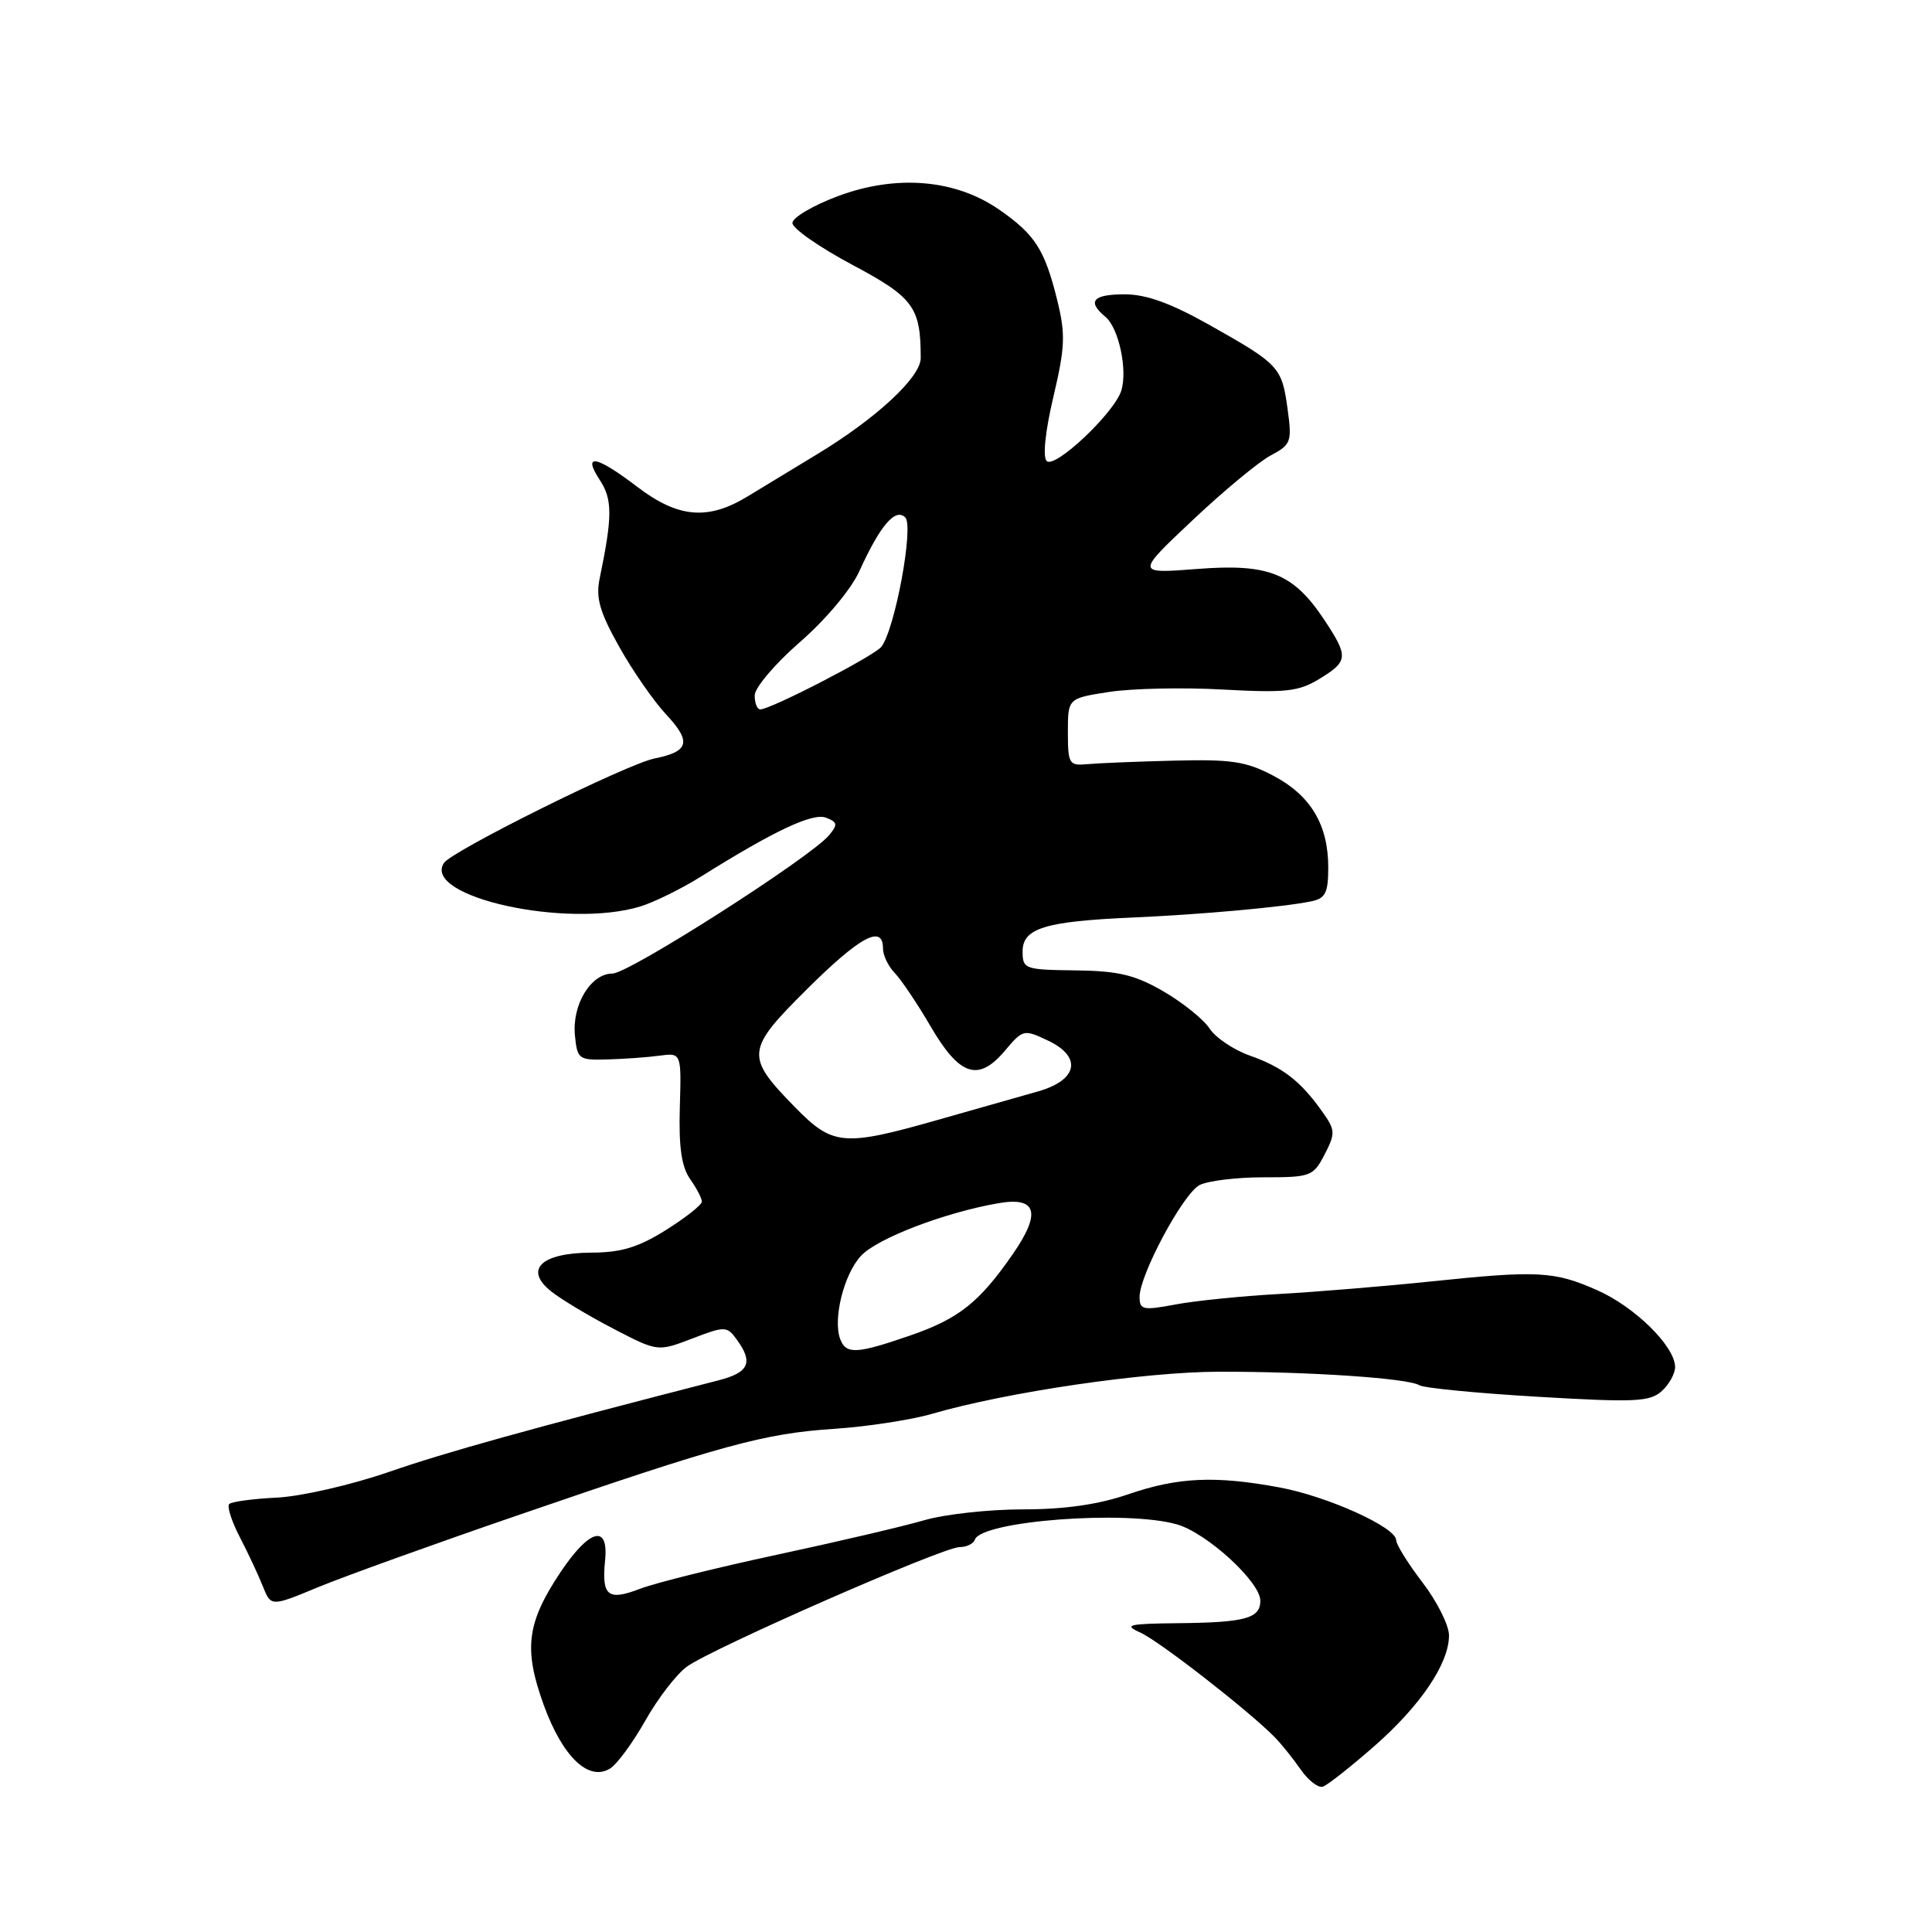 <?xml version="1.0" encoding="UTF-8" standalone="no"?>
<!DOCTYPE svg PUBLIC "-//W3C//DTD SVG 1.1//EN" "http://www.w3.org/Graphics/SVG/1.1/DTD/svg11.dtd" >
<svg xmlns="http://www.w3.org/2000/svg" xmlns:xlink="http://www.w3.org/1999/xlink" version="1.1" viewBox="0 0 256 256">
 <g >
 <path fill="currentColor"
d=" M 182.04 231.43 C 188.22 226.02 192.00 220.43 192.00 216.70 C 192.00 215.37 190.43 212.22 188.50 209.70 C 186.57 207.18 185.00 204.65 185.00 204.08 C 185.00 202.38 175.88 198.26 169.53 197.09 C 161.00 195.51 156.08 195.74 149.50 198.00 C 145.54 199.36 141.08 200.00 135.52 200.00 C 131.04 200.00 125.14 200.65 122.43 201.45 C 119.72 202.24 110.97 204.29 103.00 206.00 C 95.03 207.71 86.83 209.74 84.79 210.53 C 80.53 212.16 79.70 211.48 80.18 206.73 C 80.66 201.91 78.10 202.60 74.28 208.31 C 69.78 215.05 69.35 218.51 72.07 225.98 C 74.57 232.82 78.01 236.10 80.85 234.33 C 81.76 233.77 83.85 230.92 85.50 228.00 C 87.15 225.08 89.62 221.86 91.00 220.85 C 94.25 218.46 124.93 205.00 127.14 205.00 C 128.07 205.00 128.98 204.56 129.17 204.02 C 130.02 201.52 149.23 200.06 155.95 201.99 C 159.91 203.12 167.00 209.61 167.00 212.10 C 167.00 214.44 165.02 214.99 156.17 215.08 C 149.46 215.15 148.83 215.31 151.11 216.33 C 153.59 217.44 165.39 226.62 168.87 230.15 C 169.77 231.06 171.33 233.00 172.34 234.46 C 173.35 235.92 174.68 236.94 175.29 236.74 C 175.91 236.53 178.94 234.14 182.04 231.43 Z  M 68.50 200.82 C 95.73 191.45 101.22 189.95 110.50 189.33 C 114.90 189.04 120.75 188.14 123.50 187.34 C 133.39 184.46 151.64 181.78 161.50 181.76 C 173.52 181.74 186.57 182.62 188.07 183.55 C 188.67 183.92 195.74 184.61 203.78 185.08 C 216.67 185.84 218.62 185.75 220.20 184.32 C 221.19 183.42 221.98 181.97 221.96 181.10 C 221.89 178.34 216.61 173.16 211.64 170.96 C 205.93 168.43 203.77 168.32 189.50 169.81 C 183.45 170.44 174.45 171.18 169.50 171.46 C 164.55 171.73 158.36 172.36 155.75 172.85 C 151.44 173.66 151.00 173.57 151.00 171.84 C 151.00 168.93 156.74 158.21 158.93 157.04 C 160.00 156.47 163.81 156.00 167.41 156.00 C 173.68 156.00 174.01 155.88 175.52 152.97 C 176.98 150.14 176.95 149.74 175.15 147.22 C 172.29 143.21 169.95 141.41 165.61 139.87 C 163.47 139.12 161.07 137.50 160.27 136.28 C 159.47 135.06 156.72 132.85 154.16 131.36 C 150.37 129.17 148.20 128.65 142.50 128.58 C 135.78 128.50 135.50 128.40 135.50 126.07 C 135.50 123.00 138.44 122.09 150.00 121.58 C 159.15 121.18 170.12 120.19 173.75 119.43 C 175.63 119.04 176.00 118.31 176.00 114.93 C 176.00 109.29 173.67 105.39 168.73 102.79 C 165.13 100.89 163.16 100.59 155.50 100.79 C 150.55 100.91 145.38 101.13 144.00 101.26 C 141.67 101.48 141.50 101.20 141.50 97.01 C 141.50 92.53 141.50 92.53 147.00 91.68 C 150.03 91.22 156.81 91.07 162.07 91.37 C 170.36 91.82 172.07 91.64 174.82 89.96 C 178.65 87.63 178.70 87.02 175.52 82.20 C 171.39 75.96 168.15 74.65 158.64 75.39 C 150.50 76.02 150.50 76.02 158.00 68.95 C 162.12 65.06 166.79 61.19 168.37 60.35 C 171.08 58.91 171.21 58.55 170.61 54.18 C 169.85 48.64 169.51 48.27 160.28 43.07 C 155.15 40.18 151.90 39.00 149.03 39.00 C 144.80 39.00 144.01 39.93 146.47 41.98 C 148.24 43.44 149.44 49.05 148.57 51.78 C 147.63 54.74 139.76 62.16 138.69 61.09 C 138.15 60.55 138.50 57.14 139.58 52.58 C 141.14 45.95 141.20 44.30 140.08 39.74 C 138.42 33.05 137.14 31.06 132.37 27.76 C 126.58 23.75 118.76 23.10 111.03 25.99 C 107.71 27.23 105.00 28.83 105.00 29.55 C 105.00 30.27 108.56 32.75 112.90 35.07 C 121.07 39.42 122.00 40.69 122.00 47.45 C 122.00 50.00 116.04 55.51 108.12 60.28 C 105.19 62.05 101.14 64.51 99.14 65.73 C 93.84 68.99 89.87 68.65 84.43 64.50 C 78.99 60.35 77.12 60.01 79.48 63.61 C 81.17 66.19 81.16 68.43 79.45 76.69 C 78.93 79.22 79.47 81.11 82.04 85.69 C 83.83 88.89 86.63 92.92 88.26 94.66 C 91.65 98.29 91.32 99.58 86.74 100.50 C 83.05 101.24 59.86 112.75 58.82 114.35 C 55.91 118.83 75.12 123.08 84.85 120.11 C 86.69 119.54 90.29 117.77 92.85 116.17 C 102.59 110.07 107.69 107.67 109.46 108.35 C 110.97 108.93 111.03 109.26 109.87 110.66 C 107.43 113.60 83.33 129.00 81.16 129.00 C 78.29 129.00 75.79 133.11 76.18 137.18 C 76.49 140.36 76.67 140.49 80.50 140.38 C 82.70 140.32 85.80 140.10 87.39 139.88 C 90.29 139.50 90.29 139.50 90.08 146.74 C 89.93 151.96 90.30 154.59 91.43 156.21 C 92.30 157.44 93.00 158.79 93.00 159.22 C 93.00 159.65 90.86 161.34 88.25 162.98 C 84.60 165.27 82.31 165.97 78.37 165.98 C 71.68 166.01 69.39 168.23 73.05 171.13 C 74.40 172.20 78.12 174.43 81.33 176.09 C 87.15 179.11 87.15 179.11 91.71 177.37 C 96.09 175.69 96.31 175.70 97.63 177.51 C 99.84 180.52 99.25 181.86 95.25 182.89 C 70.02 189.38 59.06 192.43 51.50 195.05 C 46.54 196.76 39.91 198.28 36.72 198.44 C 33.55 198.59 30.69 198.98 30.37 199.29 C 30.06 199.61 30.69 201.59 31.78 203.68 C 32.87 205.78 34.24 208.71 34.83 210.20 C 35.91 212.90 35.91 212.90 42.20 210.29 C 45.67 208.86 57.50 204.60 68.50 200.82 Z  M 111.34 177.46 C 110.33 174.81 111.82 168.82 114.10 166.39 C 116.27 164.08 125.11 160.69 132.24 159.44 C 137.39 158.53 138.01 160.68 134.19 166.19 C 129.76 172.59 127.03 174.75 120.55 176.98 C 113.51 179.41 112.12 179.48 111.34 177.46 Z  M 105.36 146.73 C 98.72 139.94 98.80 139.15 106.96 131.04 C 113.98 124.07 117.00 122.45 117.00 125.67 C 117.00 126.58 117.70 128.04 118.55 128.92 C 119.40 129.79 121.54 132.97 123.31 136.00 C 127.15 142.59 129.64 143.40 133.16 139.22 C 135.54 136.40 135.67 136.37 138.84 137.87 C 143.44 140.04 142.83 143.13 137.50 144.63 C 135.30 145.25 129.36 146.94 124.30 148.38 C 111.76 151.95 110.35 151.83 105.36 146.73 Z  M 100.00 92.15 C 100.00 91.13 102.69 87.96 105.97 85.10 C 109.40 82.12 112.76 78.12 113.86 75.70 C 116.63 69.61 118.63 67.27 119.95 68.56 C 121.12 69.72 118.58 83.42 116.78 85.71 C 115.82 86.92 102.13 94.00 100.74 94.00 C 100.33 94.00 100.00 93.17 100.00 92.15 Z "/>
</g>
</svg>